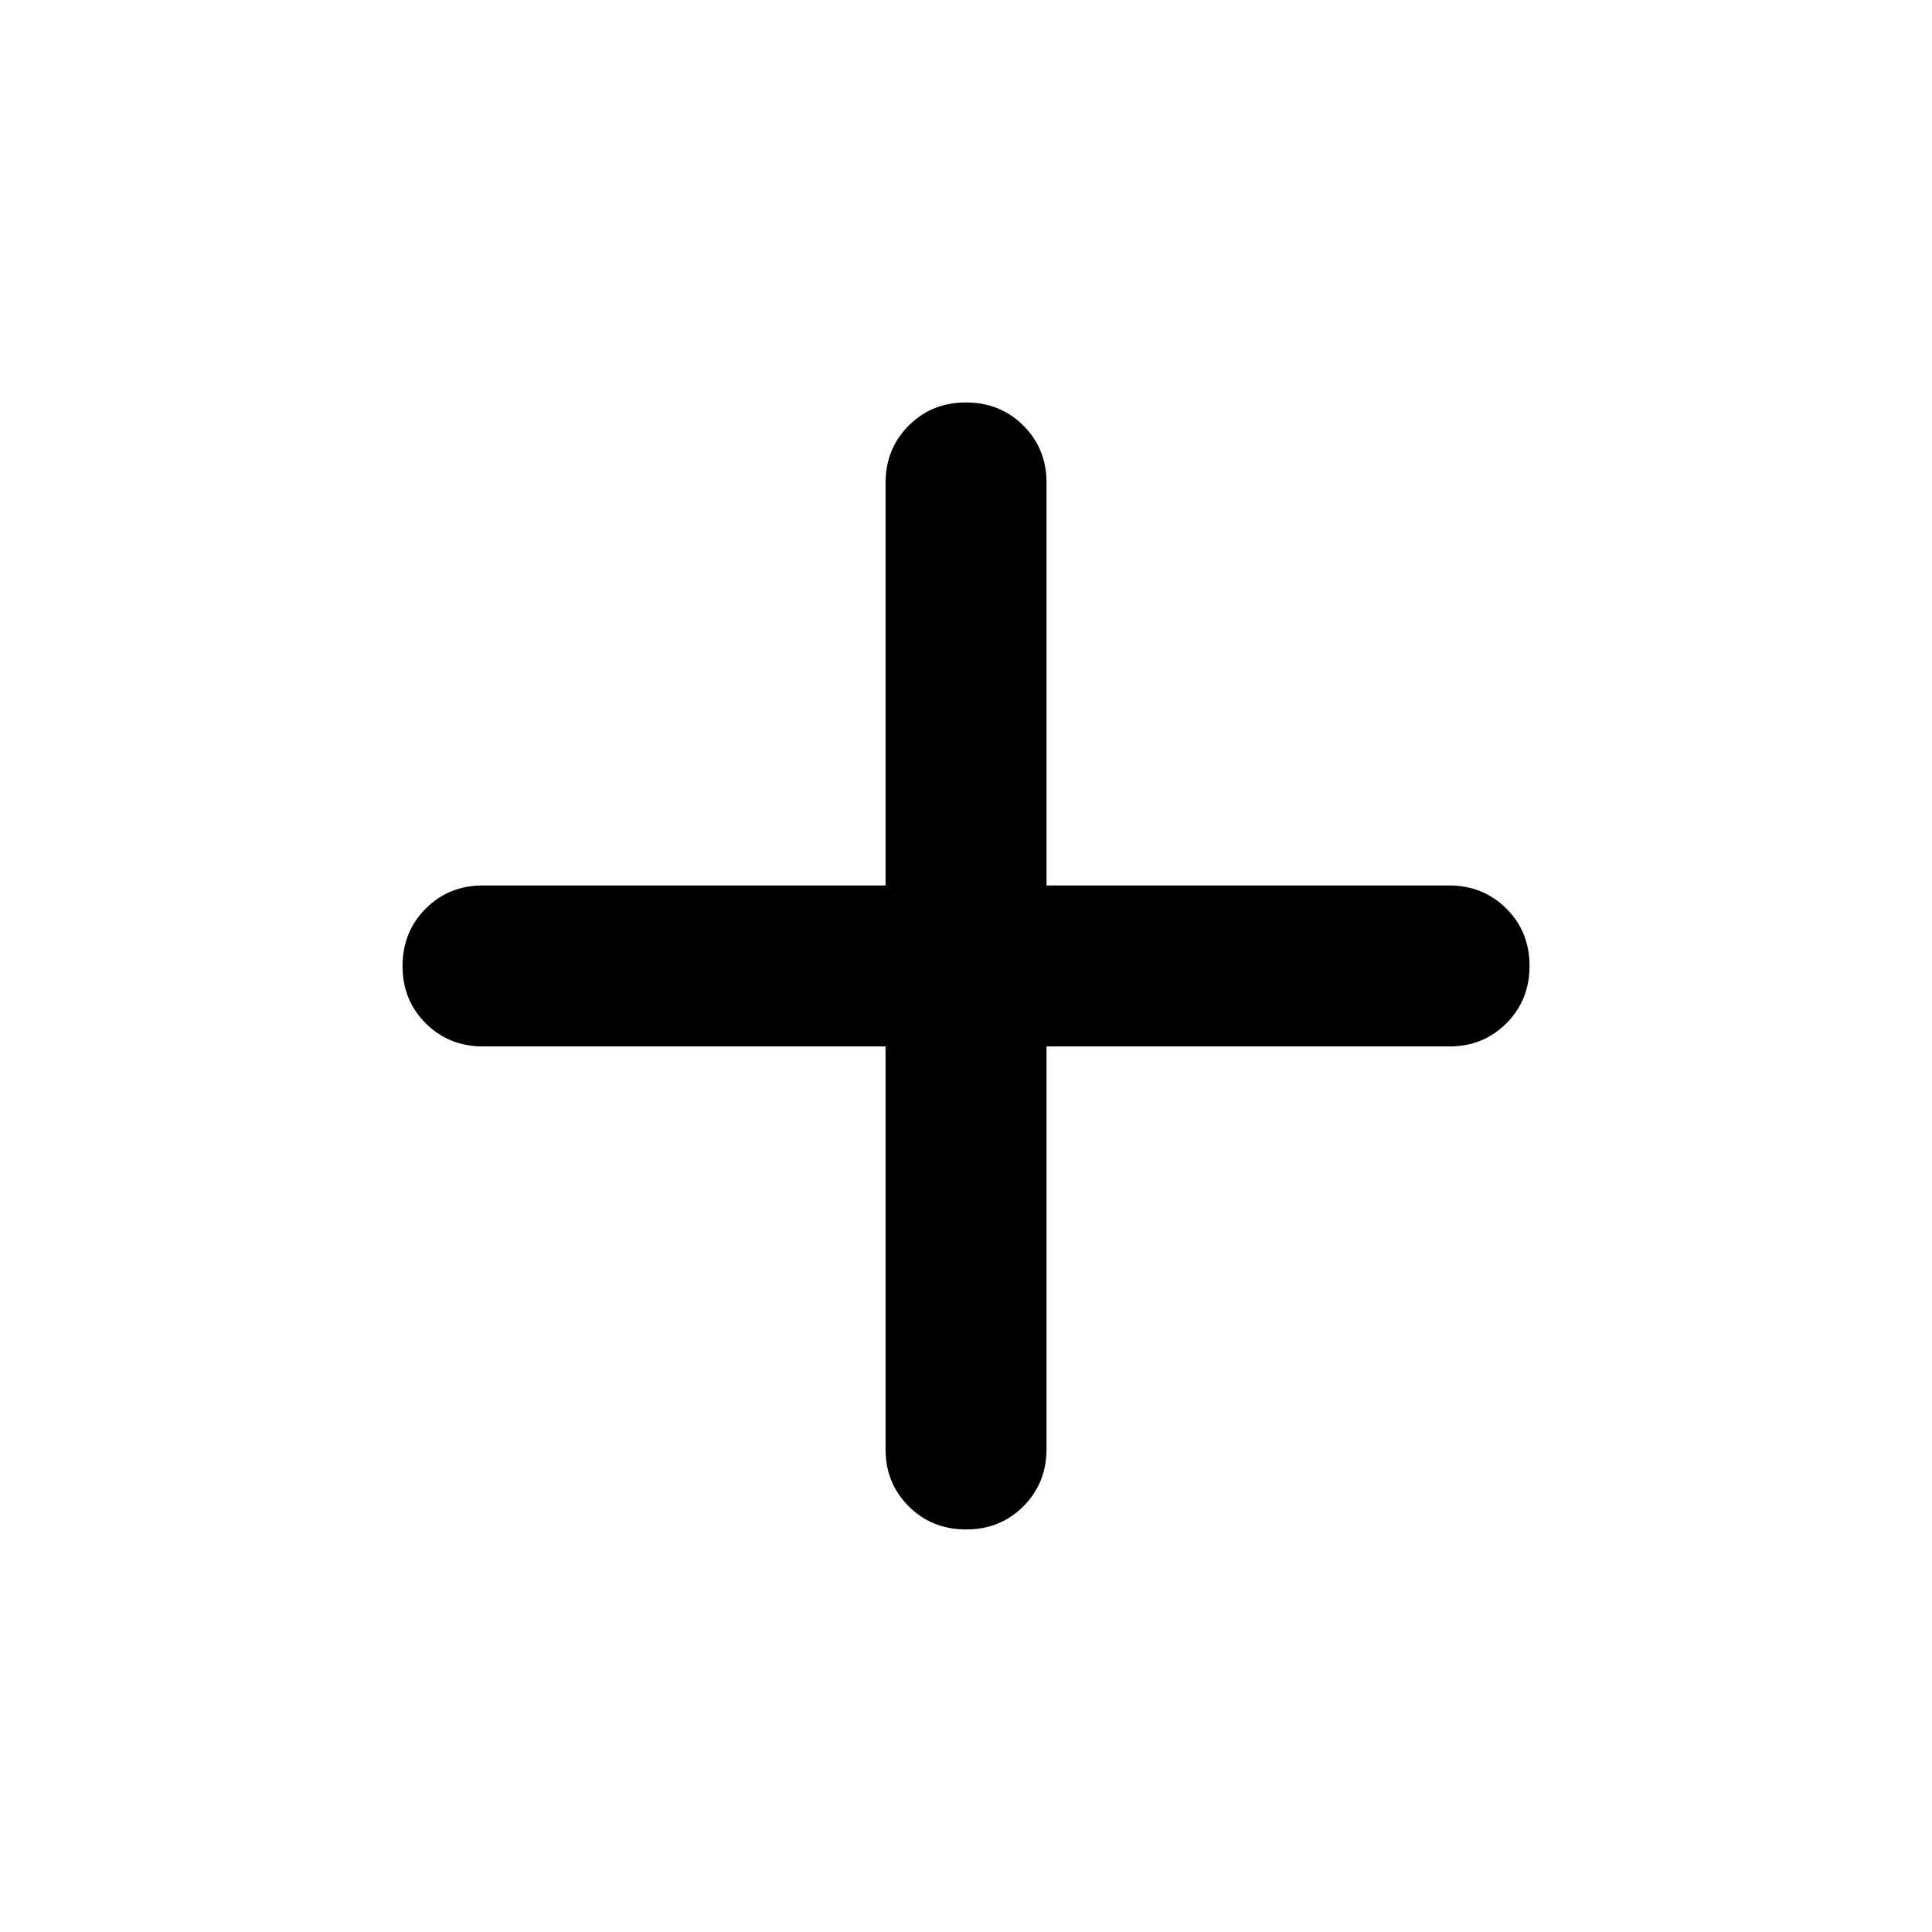 <svg width="22" height="22" viewBox="0 0 22 22" fill="none" xmlns="http://www.w3.org/2000/svg">
  <path d="M11.001 17.416C10.741 17.416 10.523 17.328 10.347 17.152C10.171 16.976 10.083 16.759 10.084 16.5V11.916H5.501C5.241 11.916 5.023 11.828 4.847 11.652C4.671 11.476 4.583 11.259 4.584 11C4.584 10.74 4.672 10.522 4.848 10.346C5.024 10.17 5.242 10.082 5.501 10.083H10.084V5.5C10.084 5.24 10.172 5.022 10.348 4.846C10.524 4.67 10.742 4.582 11.001 4.583C11.26 4.583 11.478 4.671 11.654 4.847C11.83 5.023 11.918 5.241 11.917 5.5V10.083H16.501C16.76 10.083 16.978 10.171 17.154 10.347C17.33 10.523 17.418 10.741 17.417 11C17.417 11.259 17.329 11.477 17.153 11.653C16.977 11.829 16.76 11.917 16.501 11.916H11.917V16.5C11.917 16.759 11.829 16.977 11.653 17.153C11.477 17.329 11.26 17.417 11.001 17.416Z" fill="currentColor"/>
</svg>
